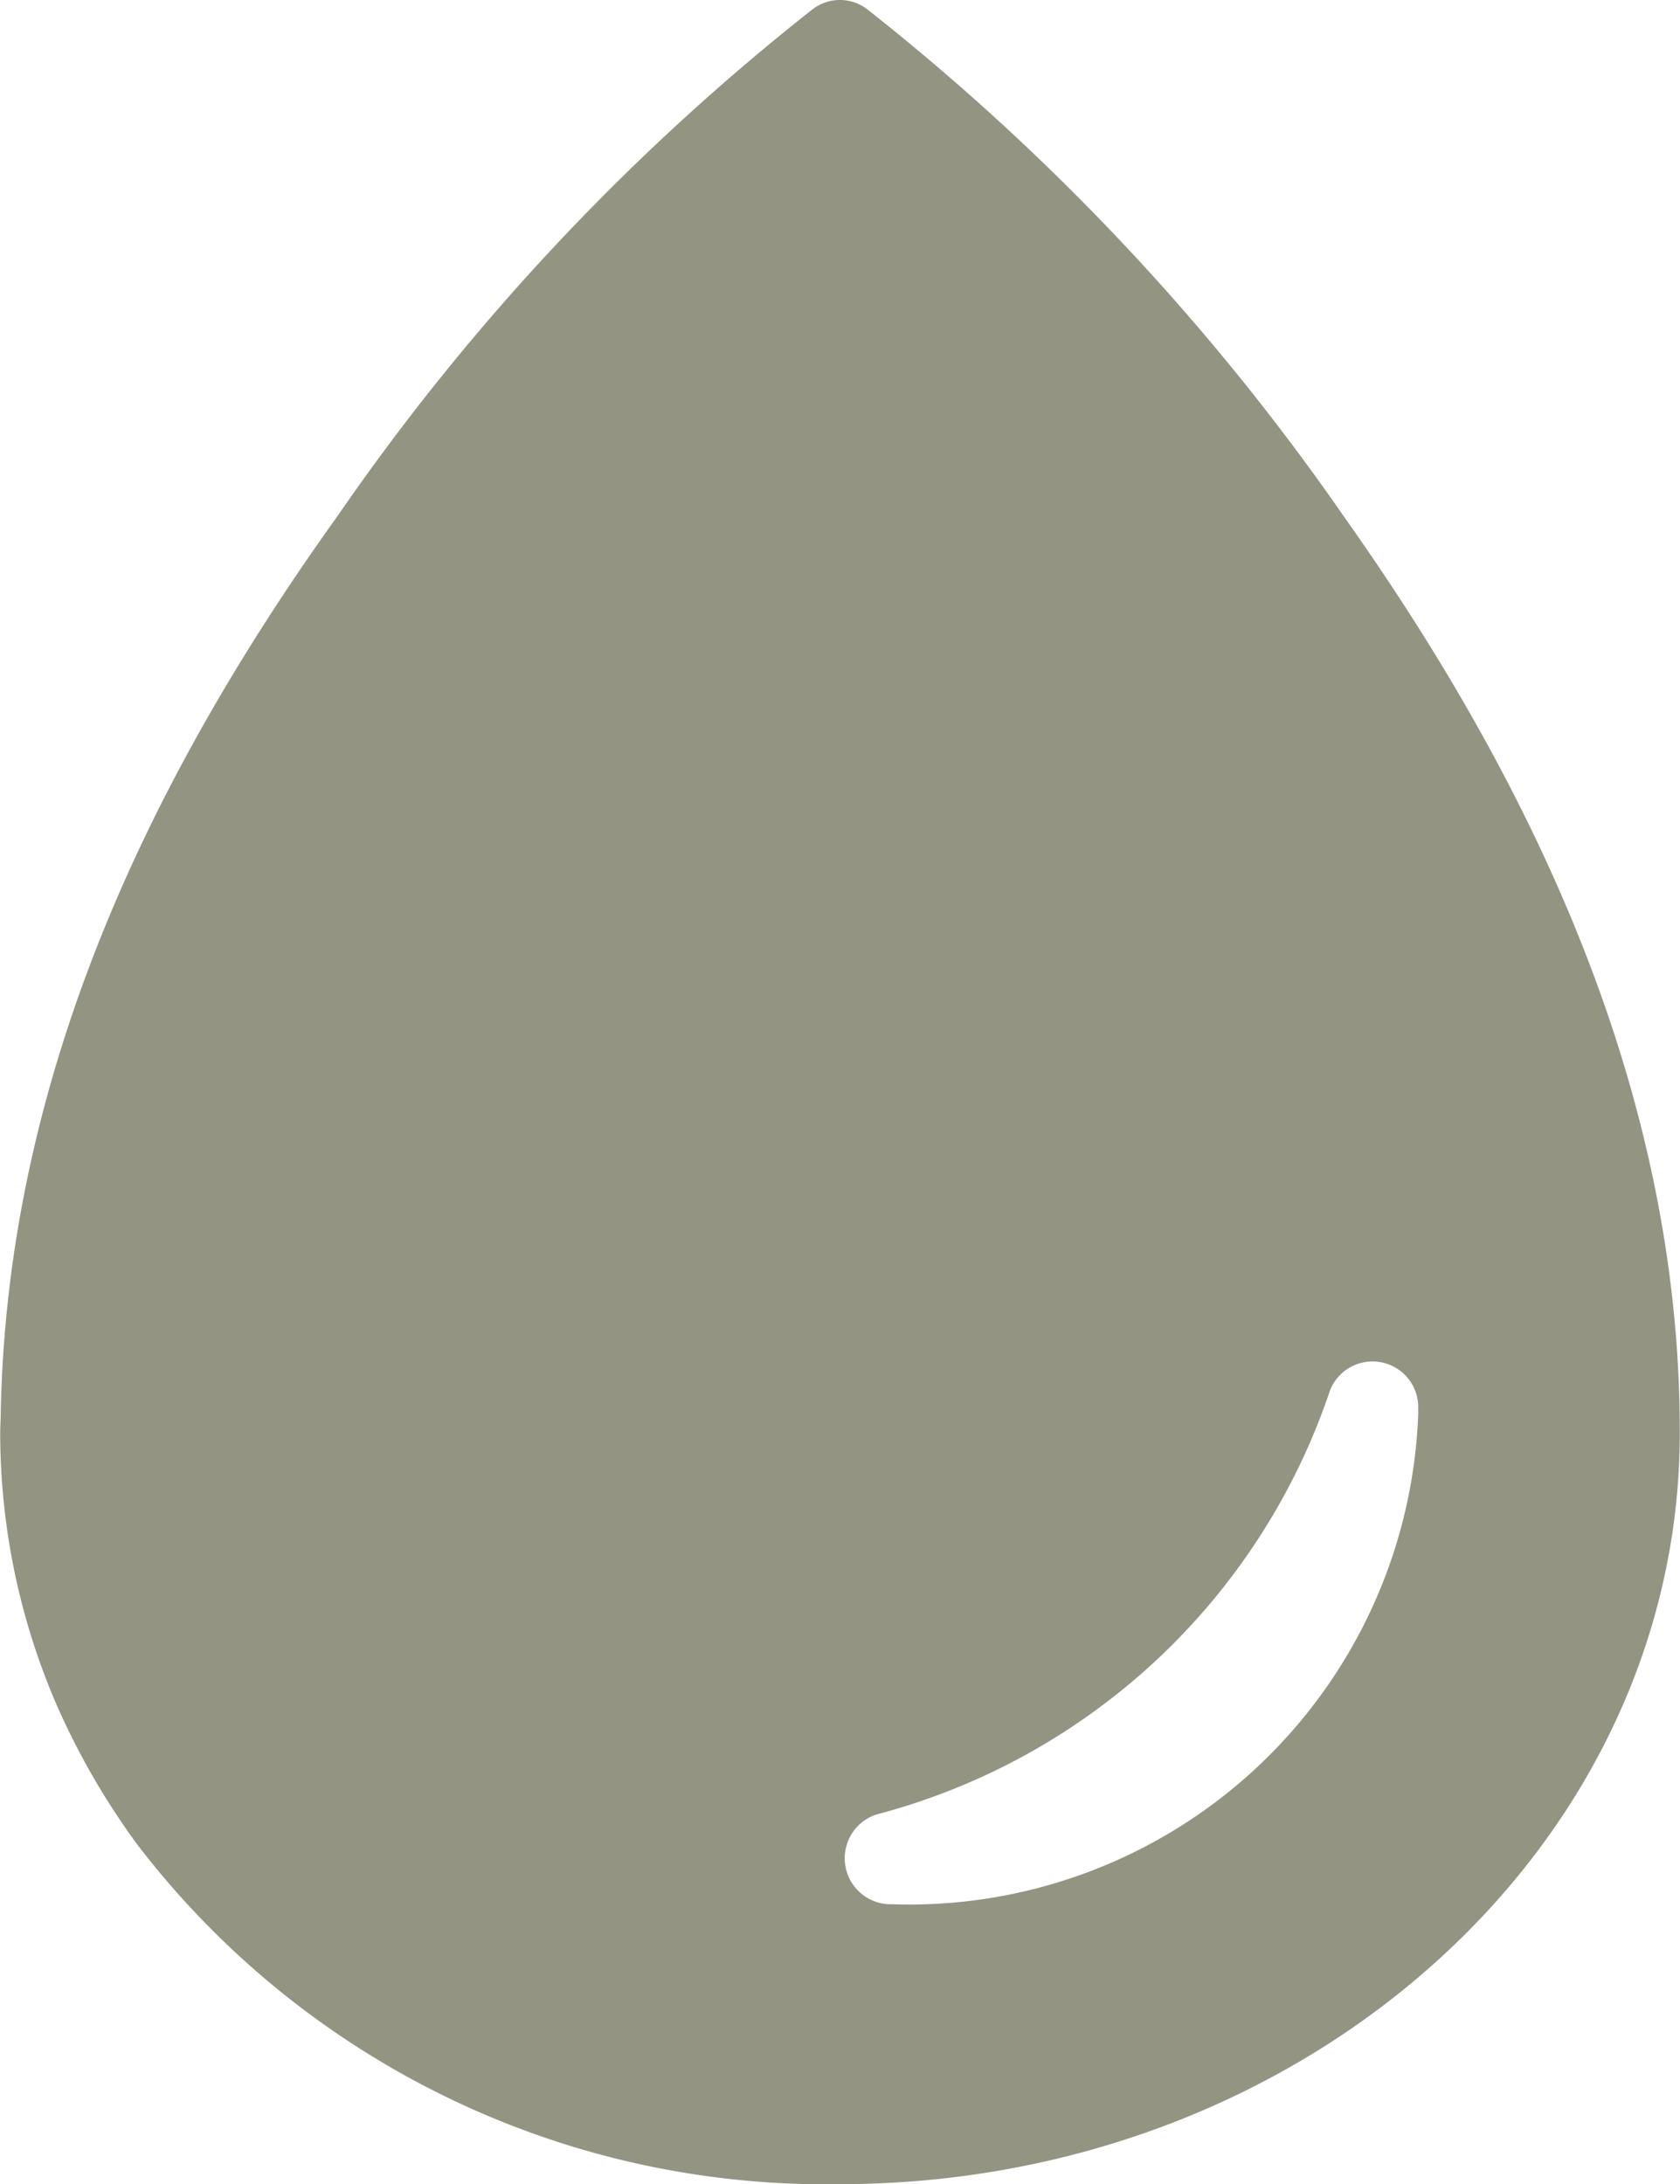 
<svg xmlns="http://www.w3.org/2000/svg" 
width="25.035" 
height="32.547" 
viewBox="0 0 25.035 32.547">
  <path id="Icon_ionic-ios-water" 
  data-name="Icon ionic-ios-water"
   d="M26.778,11.073a34.985,34.985,0,0,0-7.1-7.557.669.669,0,0,0-.814-.008,34.556,34.556,0,0,0-7.08,7.55c-2.918,4.068-4.929,8.481-5.023,13.37,0,.094-.008.2-.008.289A10.224,10.224,0,0,0,7.6,28.794a10.993,10.993,0,0,0,1.189,2.058,12.915,12.915,0,0,0,10.468,5.07c6.916,0,12.525-5.015,12.525-11.2C31.785,19.734,29.673,15.157,26.778,11.073ZM20.05,31.751h-.039a.686.686,0,0,1-.2-1.338,9.741,9.741,0,0,0,6.759-6.321.681.681,0,0,1,1.314.243v.11A7.591,7.591,0,0,1,20.05,31.751Z" transform="translate(-6.75 -3.374)" fill="#939482"/>
</svg>
